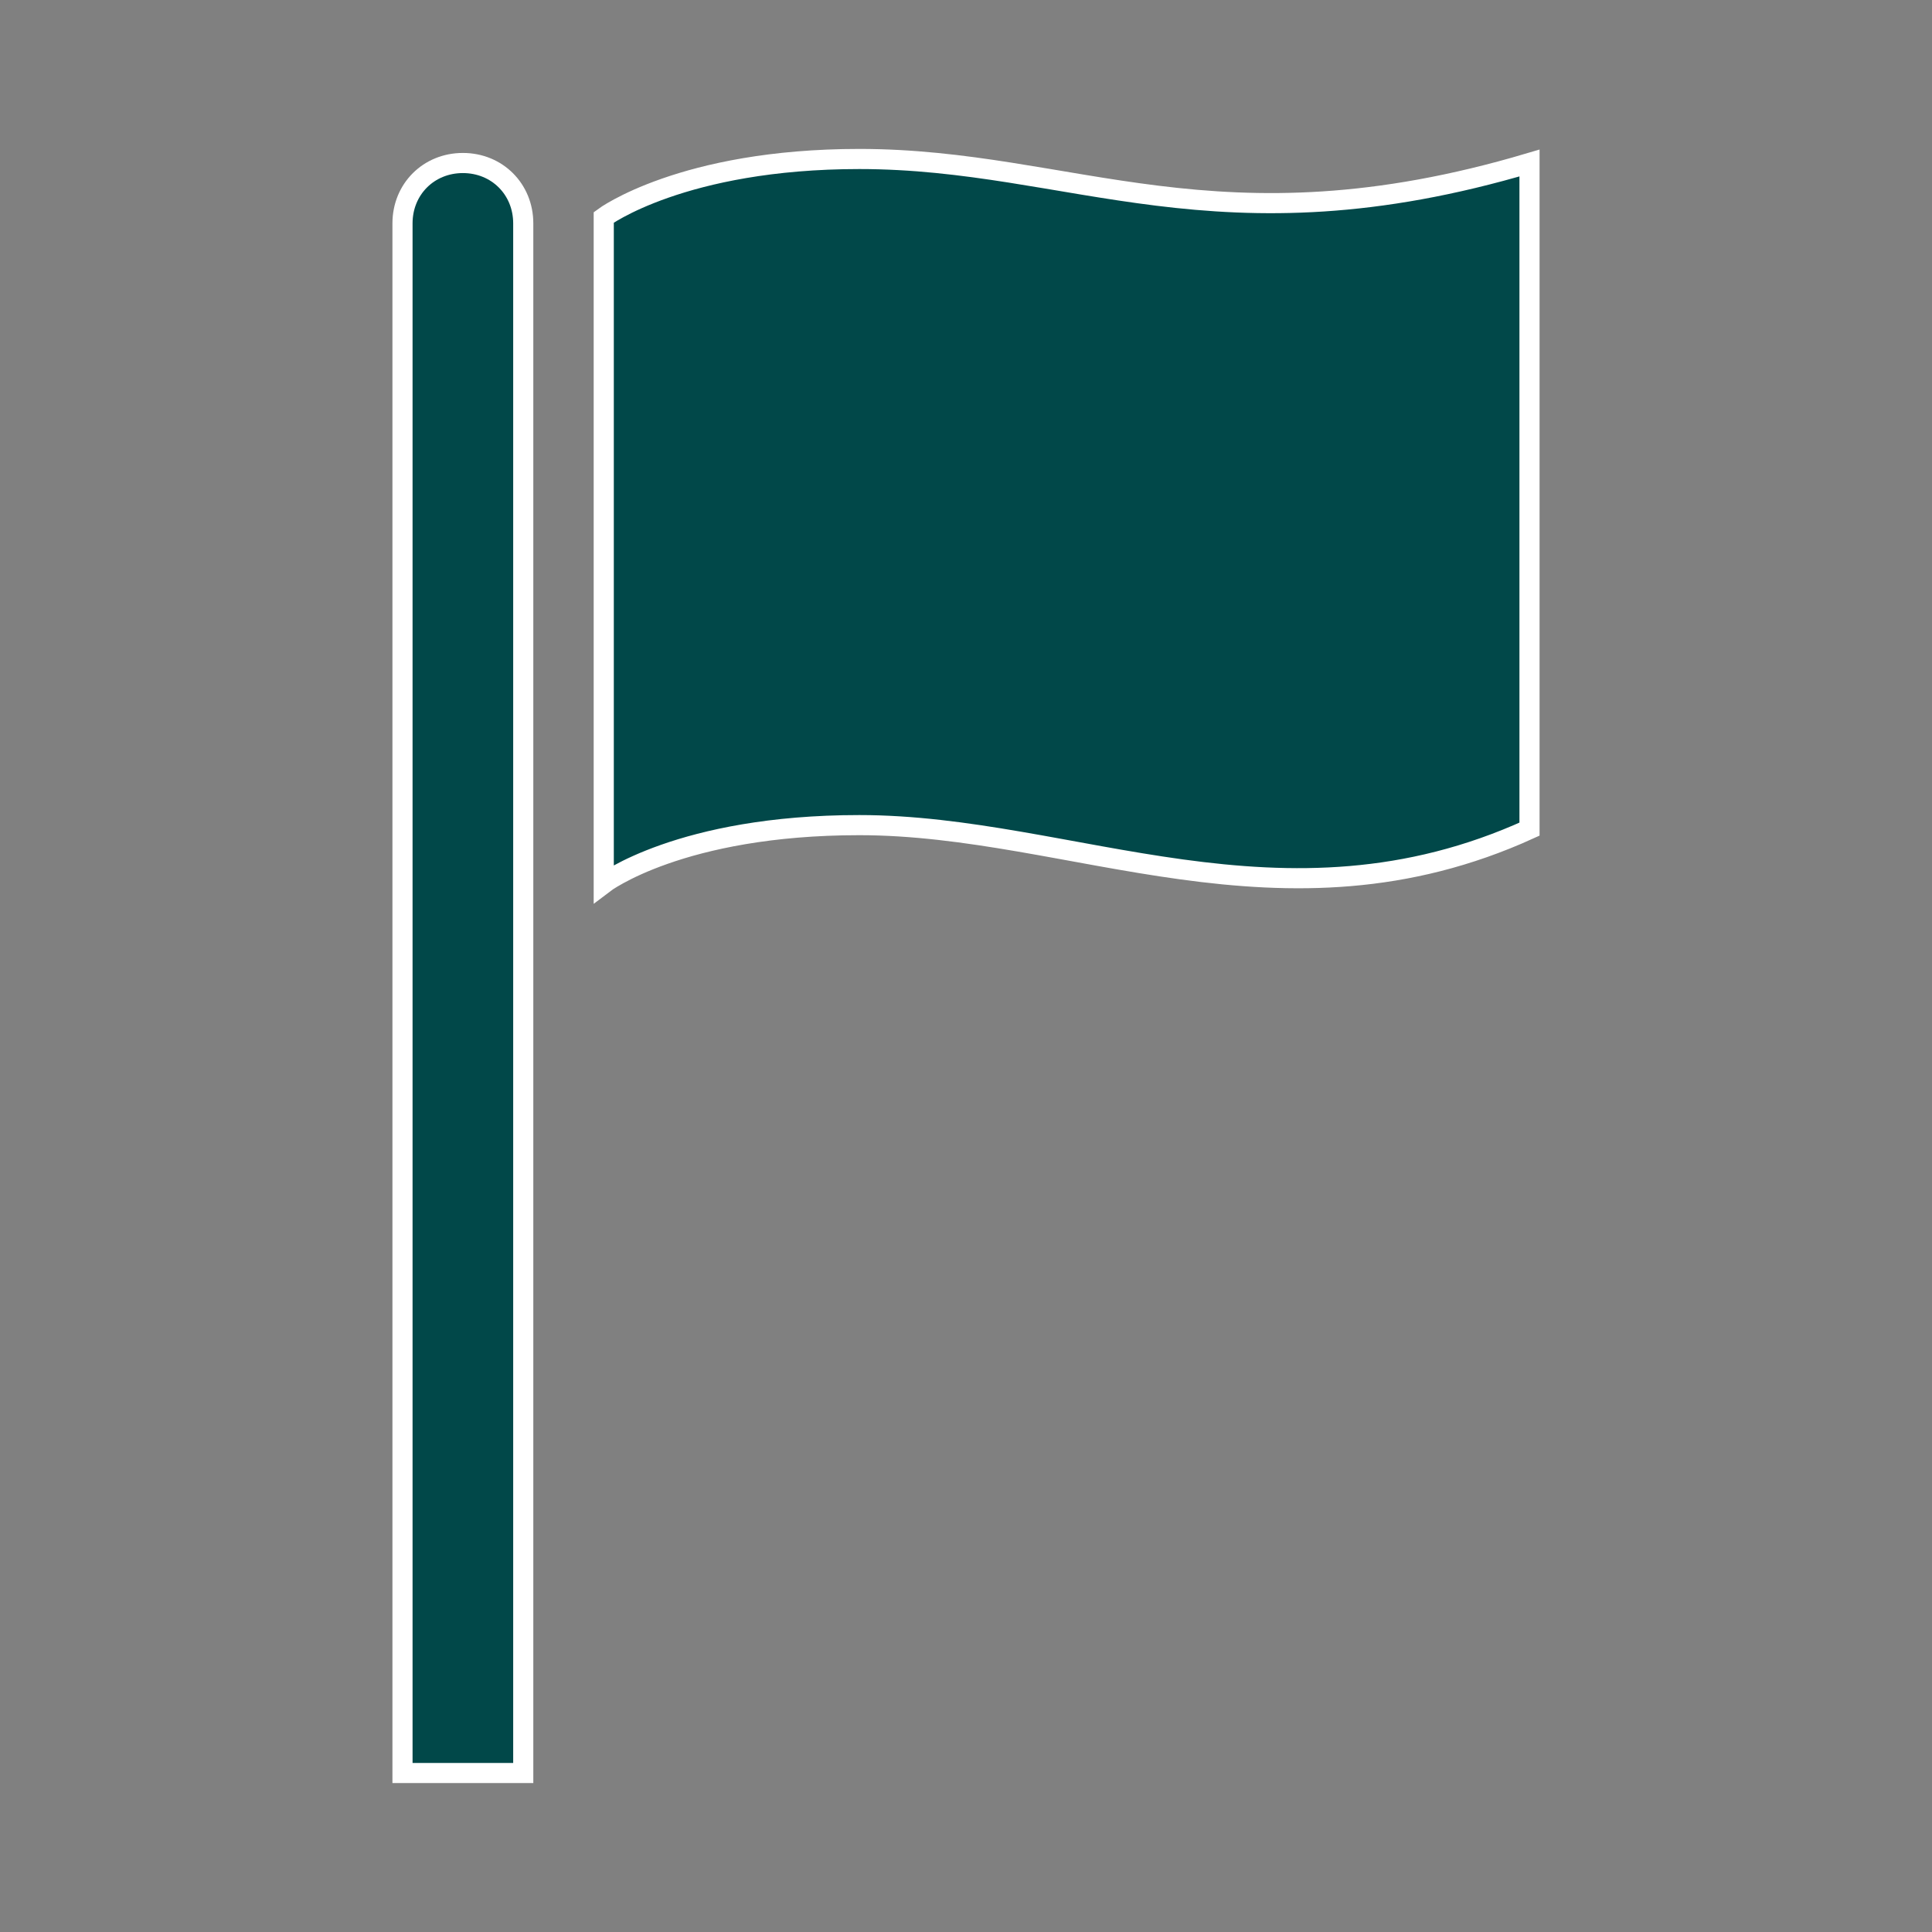 <svg width="96" height="96" xmlns="http://www.w3.org/2000/svg" xmlns:xlink="http://www.w3.org/1999/xlink" xml:space="preserve" overflow="hidden"><rect width="100%" height="100%" fill="#808080" stroke="none"/><defs><clipPath id="clip0"><rect x="119" y="520" width="96" height="96"/></clipPath></defs><g clip-path="url(#clip0)" transform="translate(-119 -520)"><path d="M142 528.1C140.3 528.1 139 529.4 139 531.1L139 608.1 145 608.1 145 531.1C145 529.4 143.7 528.1 142 528.1Z" stroke="#FFFFFF" fill="#014849"/><path d="M161.7 527.9C152.9 527.9 149 530.8 149 530.8L149 563.9C149 563.9 152.8 561 161.7 561 172.3 561 182.7 566.8 195 561.2L195 528.1C179.5 532.7 172.3 527.9 161.7 527.9Z" stroke="#FFFFFF" fill="#014849"/></g></svg>